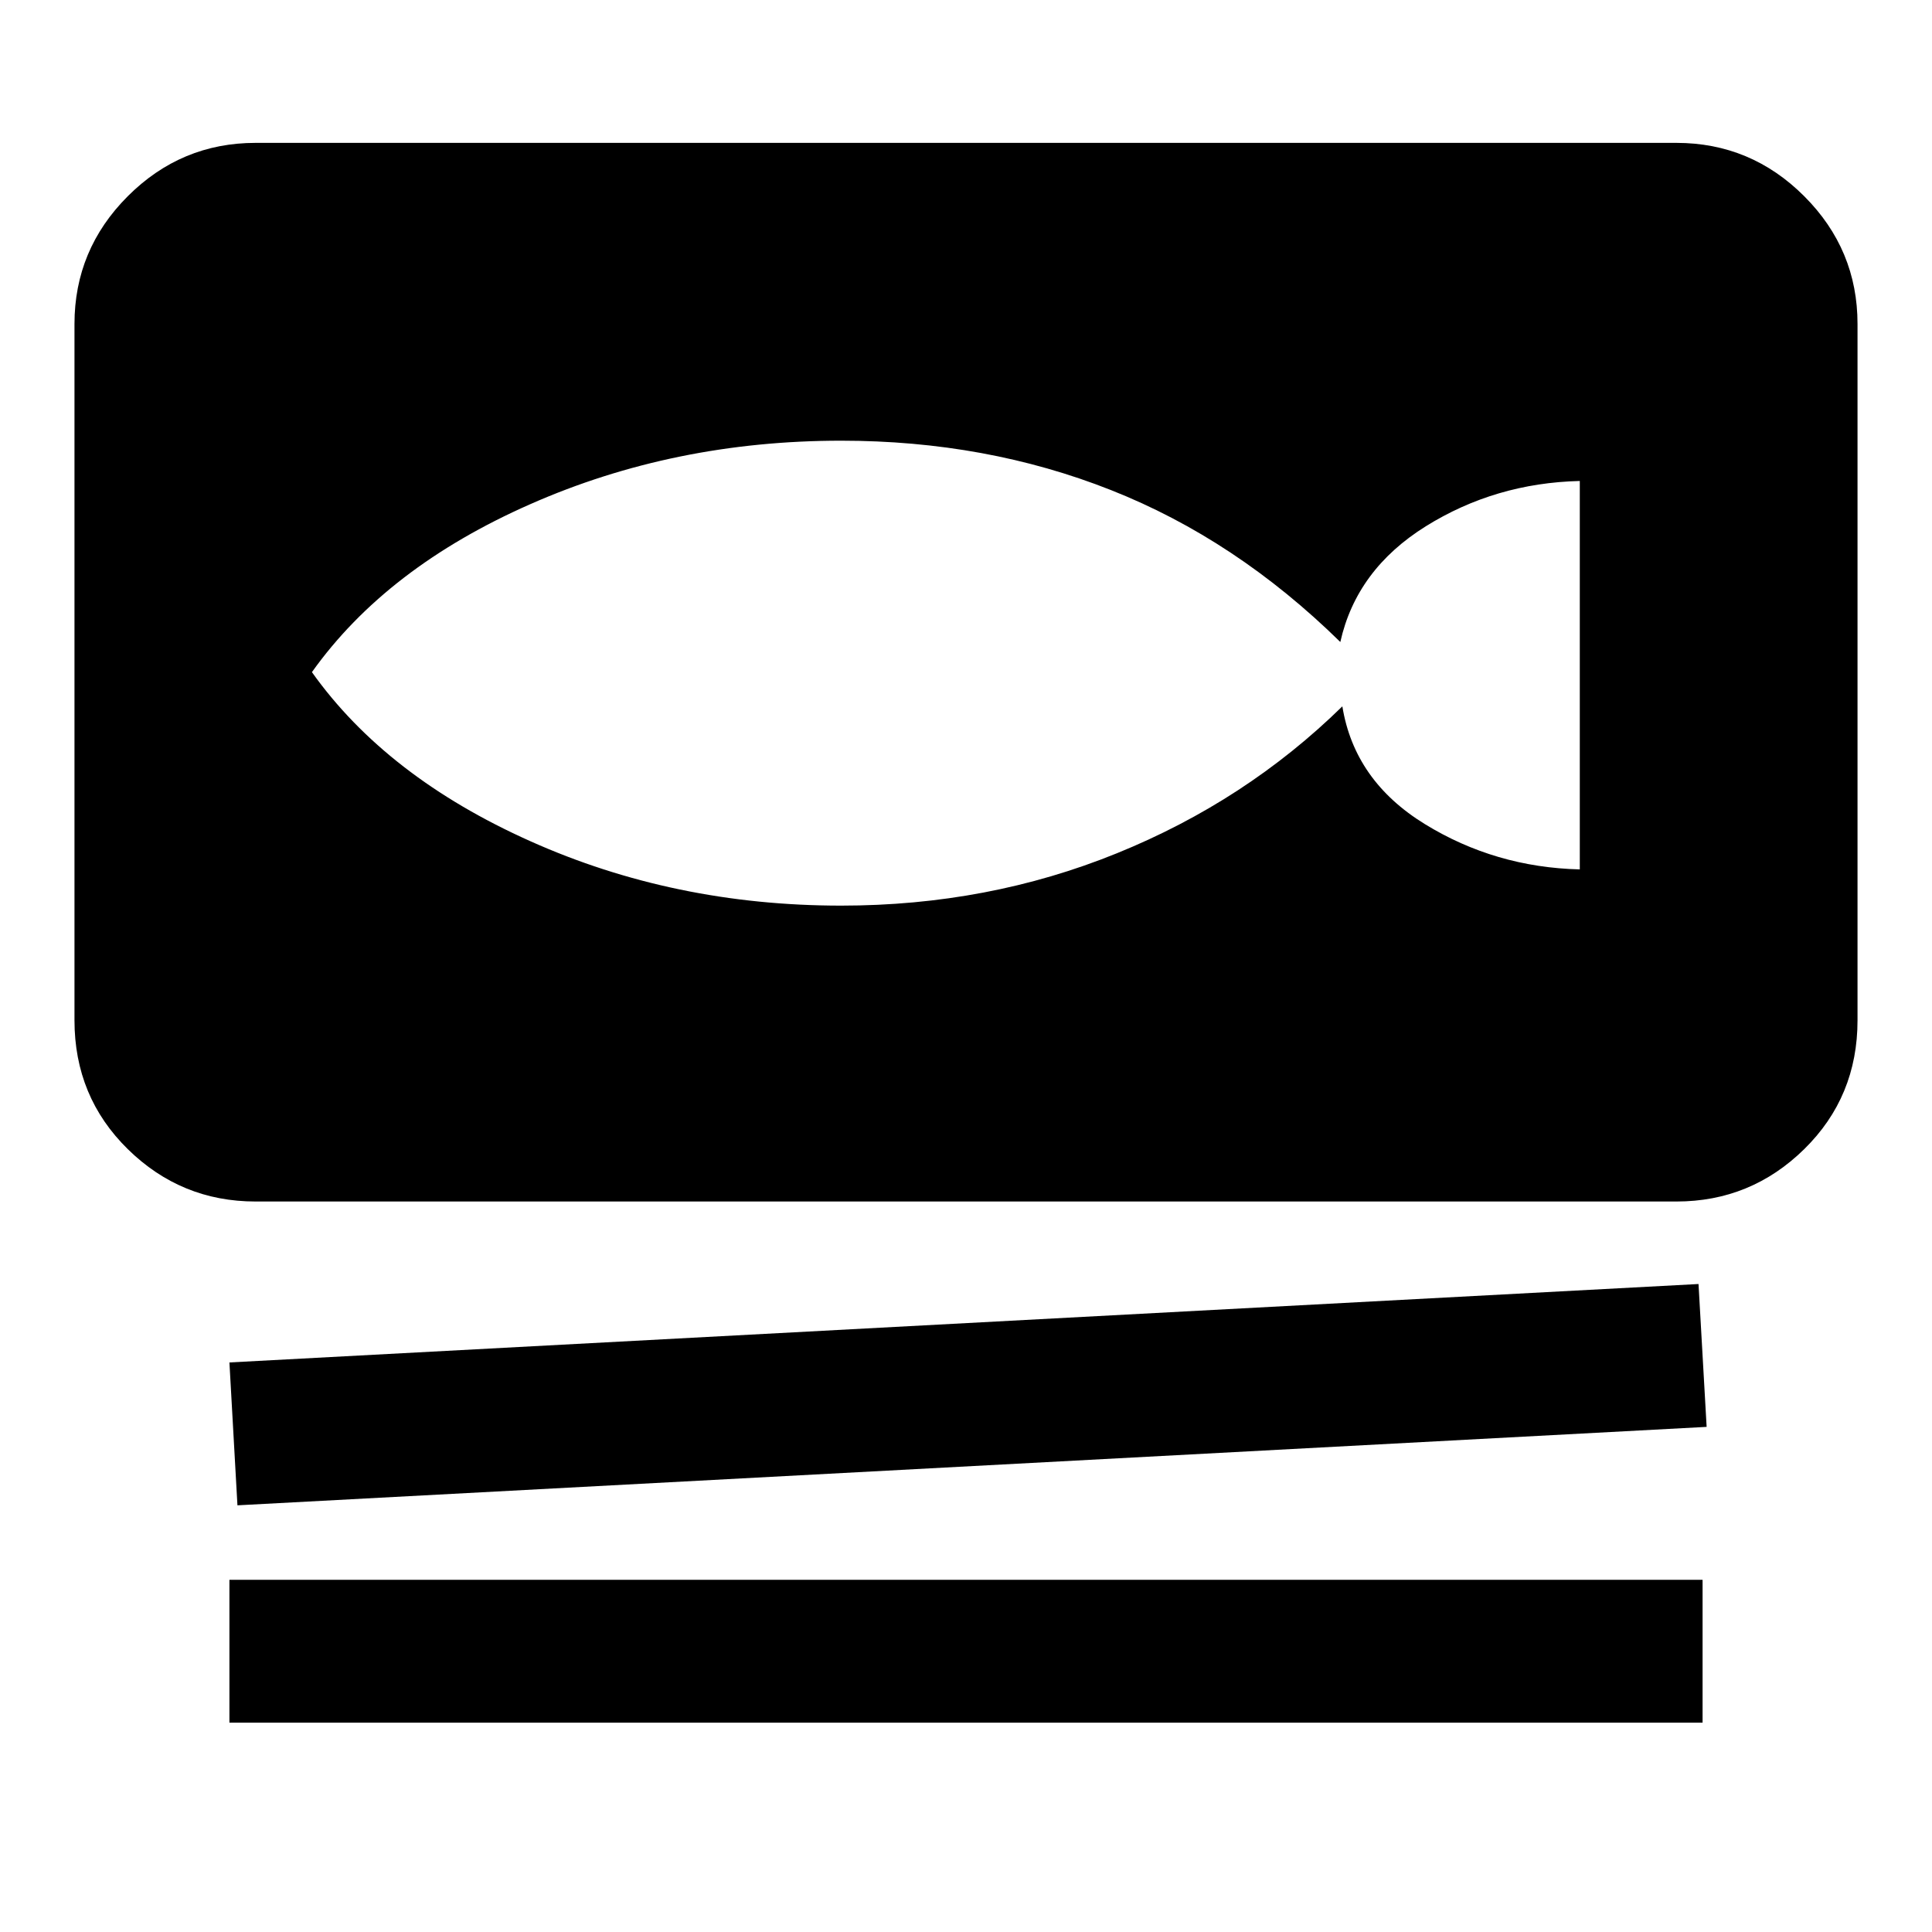 <svg xmlns="http://www.w3.org/2000/svg" height="20" width="20"><path d="M2.646 12.438Q1.875 12.438 1.323 11.896Q0.771 11.354 0.771 10.562V3.354Q0.771 2.583 1.323 2.031Q1.875 1.479 2.646 1.479H17.354Q18.125 1.479 18.677 2.031Q19.229 2.583 19.229 3.354V10.562Q19.229 11.354 18.677 11.896Q18.125 12.438 17.354 12.438ZM2.458 15.583 2.375 14.104 17.583 13.292 17.667 14.771ZM2.375 17.833V16.354H17.625V17.833ZM8.708 9.375Q10.229 9.375 11.562 8.833Q12.896 8.292 13.896 7.312Q14.021 8.083 14.75 8.531Q15.479 8.979 16.354 9V4.979Q15.479 5 14.76 5.448Q14.042 5.896 13.875 6.646Q12.792 5.583 11.5 5.073Q10.208 4.562 8.708 4.562Q6.979 4.562 5.49 5.219Q4 5.875 3.229 6.958Q4 8.042 5.49 8.708Q6.979 9.375 8.708 9.375Z"/></svg>
